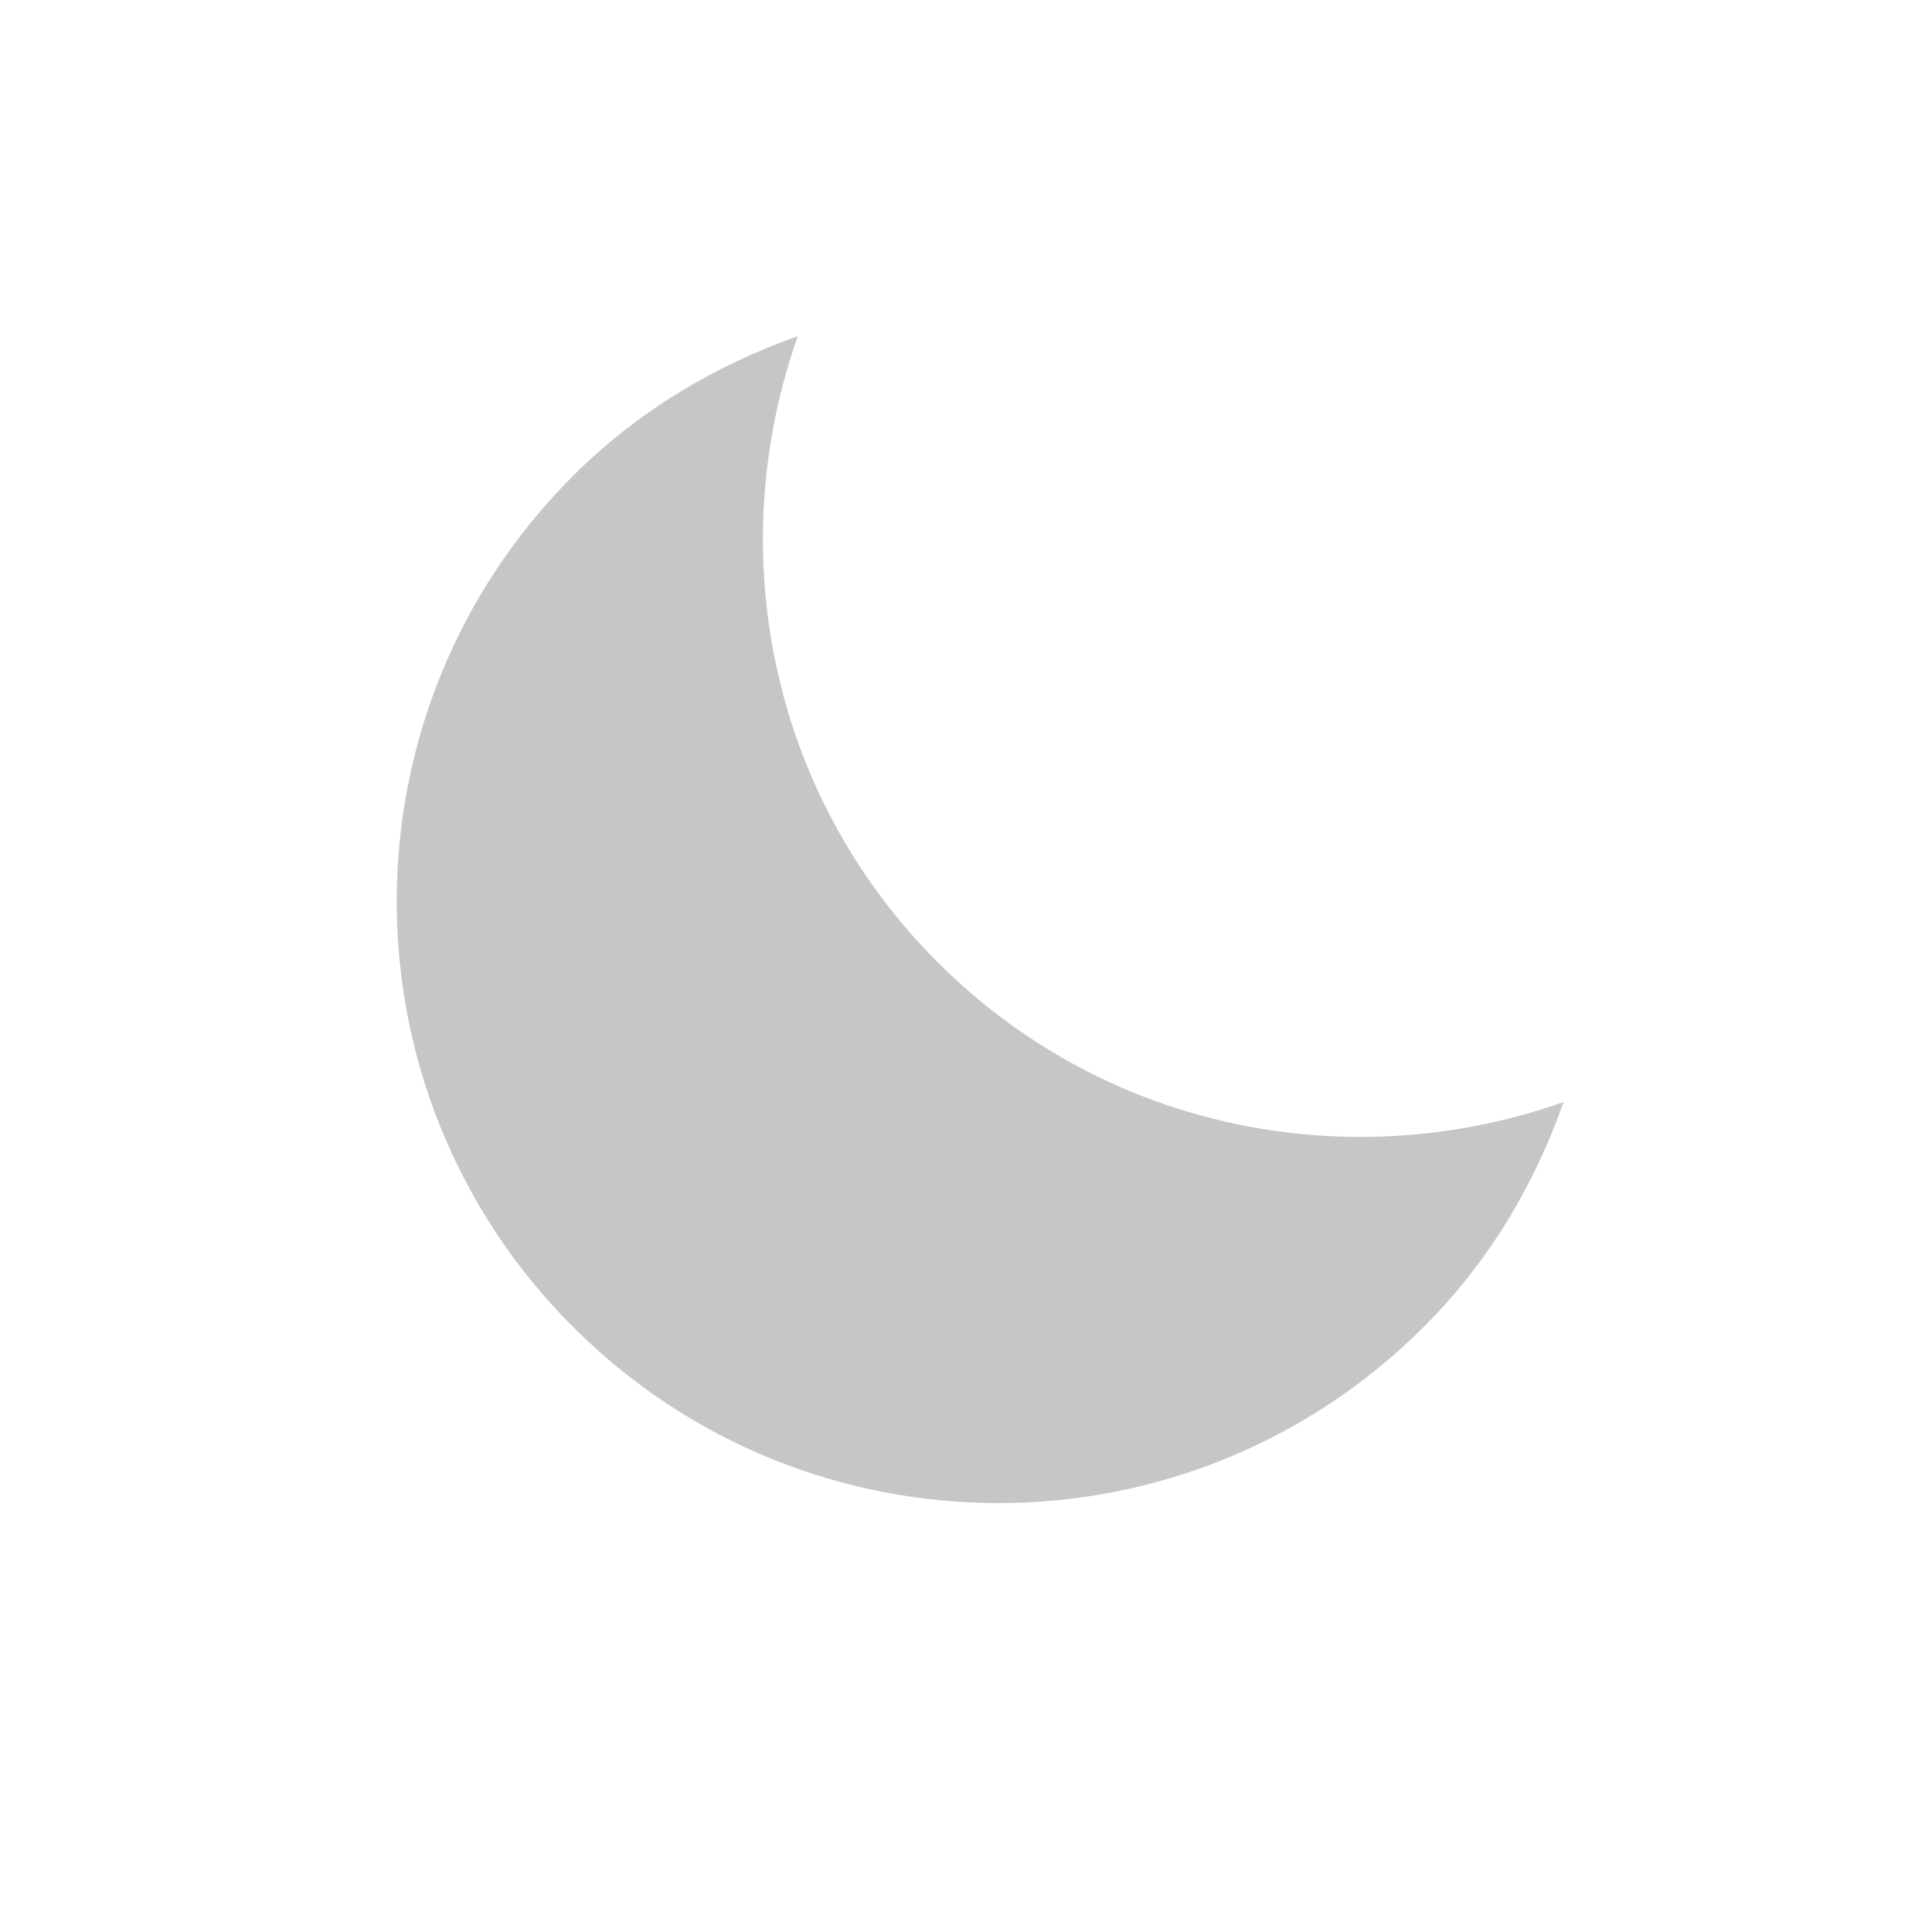 <?xml version="1.0" encoding="utf-8"?>
<!-- Generator: Adobe Illustrator 15.0.2, SVG Export Plug-In  -->
<!DOCTYPE svg PUBLIC "-//W3C//DTD SVG 1.1//EN" "http://www.w3.org/Graphics/SVG/1.1/DTD/svg11.dtd">
<svg version="1.1"
	 xmlns="http://www.w3.org/2000/svg" xmlns:xlink="http://www.w3.org/1999/xlink" xmlns:a="http://ns.adobe.com/AdobeSVGViewerExtensions/3.0/"
	 x="0px" y="0px" width="120px" height="120px" viewBox="-24.64 -20.878 120 120" enable-background="new -24.64 -20.878 120 120"
	 xml:space="preserve">
<defs>
</defs>
<path fill-rule="evenodd" clip-rule="evenodd" fill="#C6C6C6" d="M33.597,38.887C23.079,28.362,20.257,13.159,24.915,0
	c-5.089,1.801-9.899,4.616-13.966,8.683c-14.598,14.598-14.598,38.261,0,52.853c14.591,14.591,38.247,14.598,52.845,0
	c4.081-4.067,6.889-8.877,8.683-13.966C59.324,52.227,44.114,49.404,33.597,38.887z"/>
</svg>

